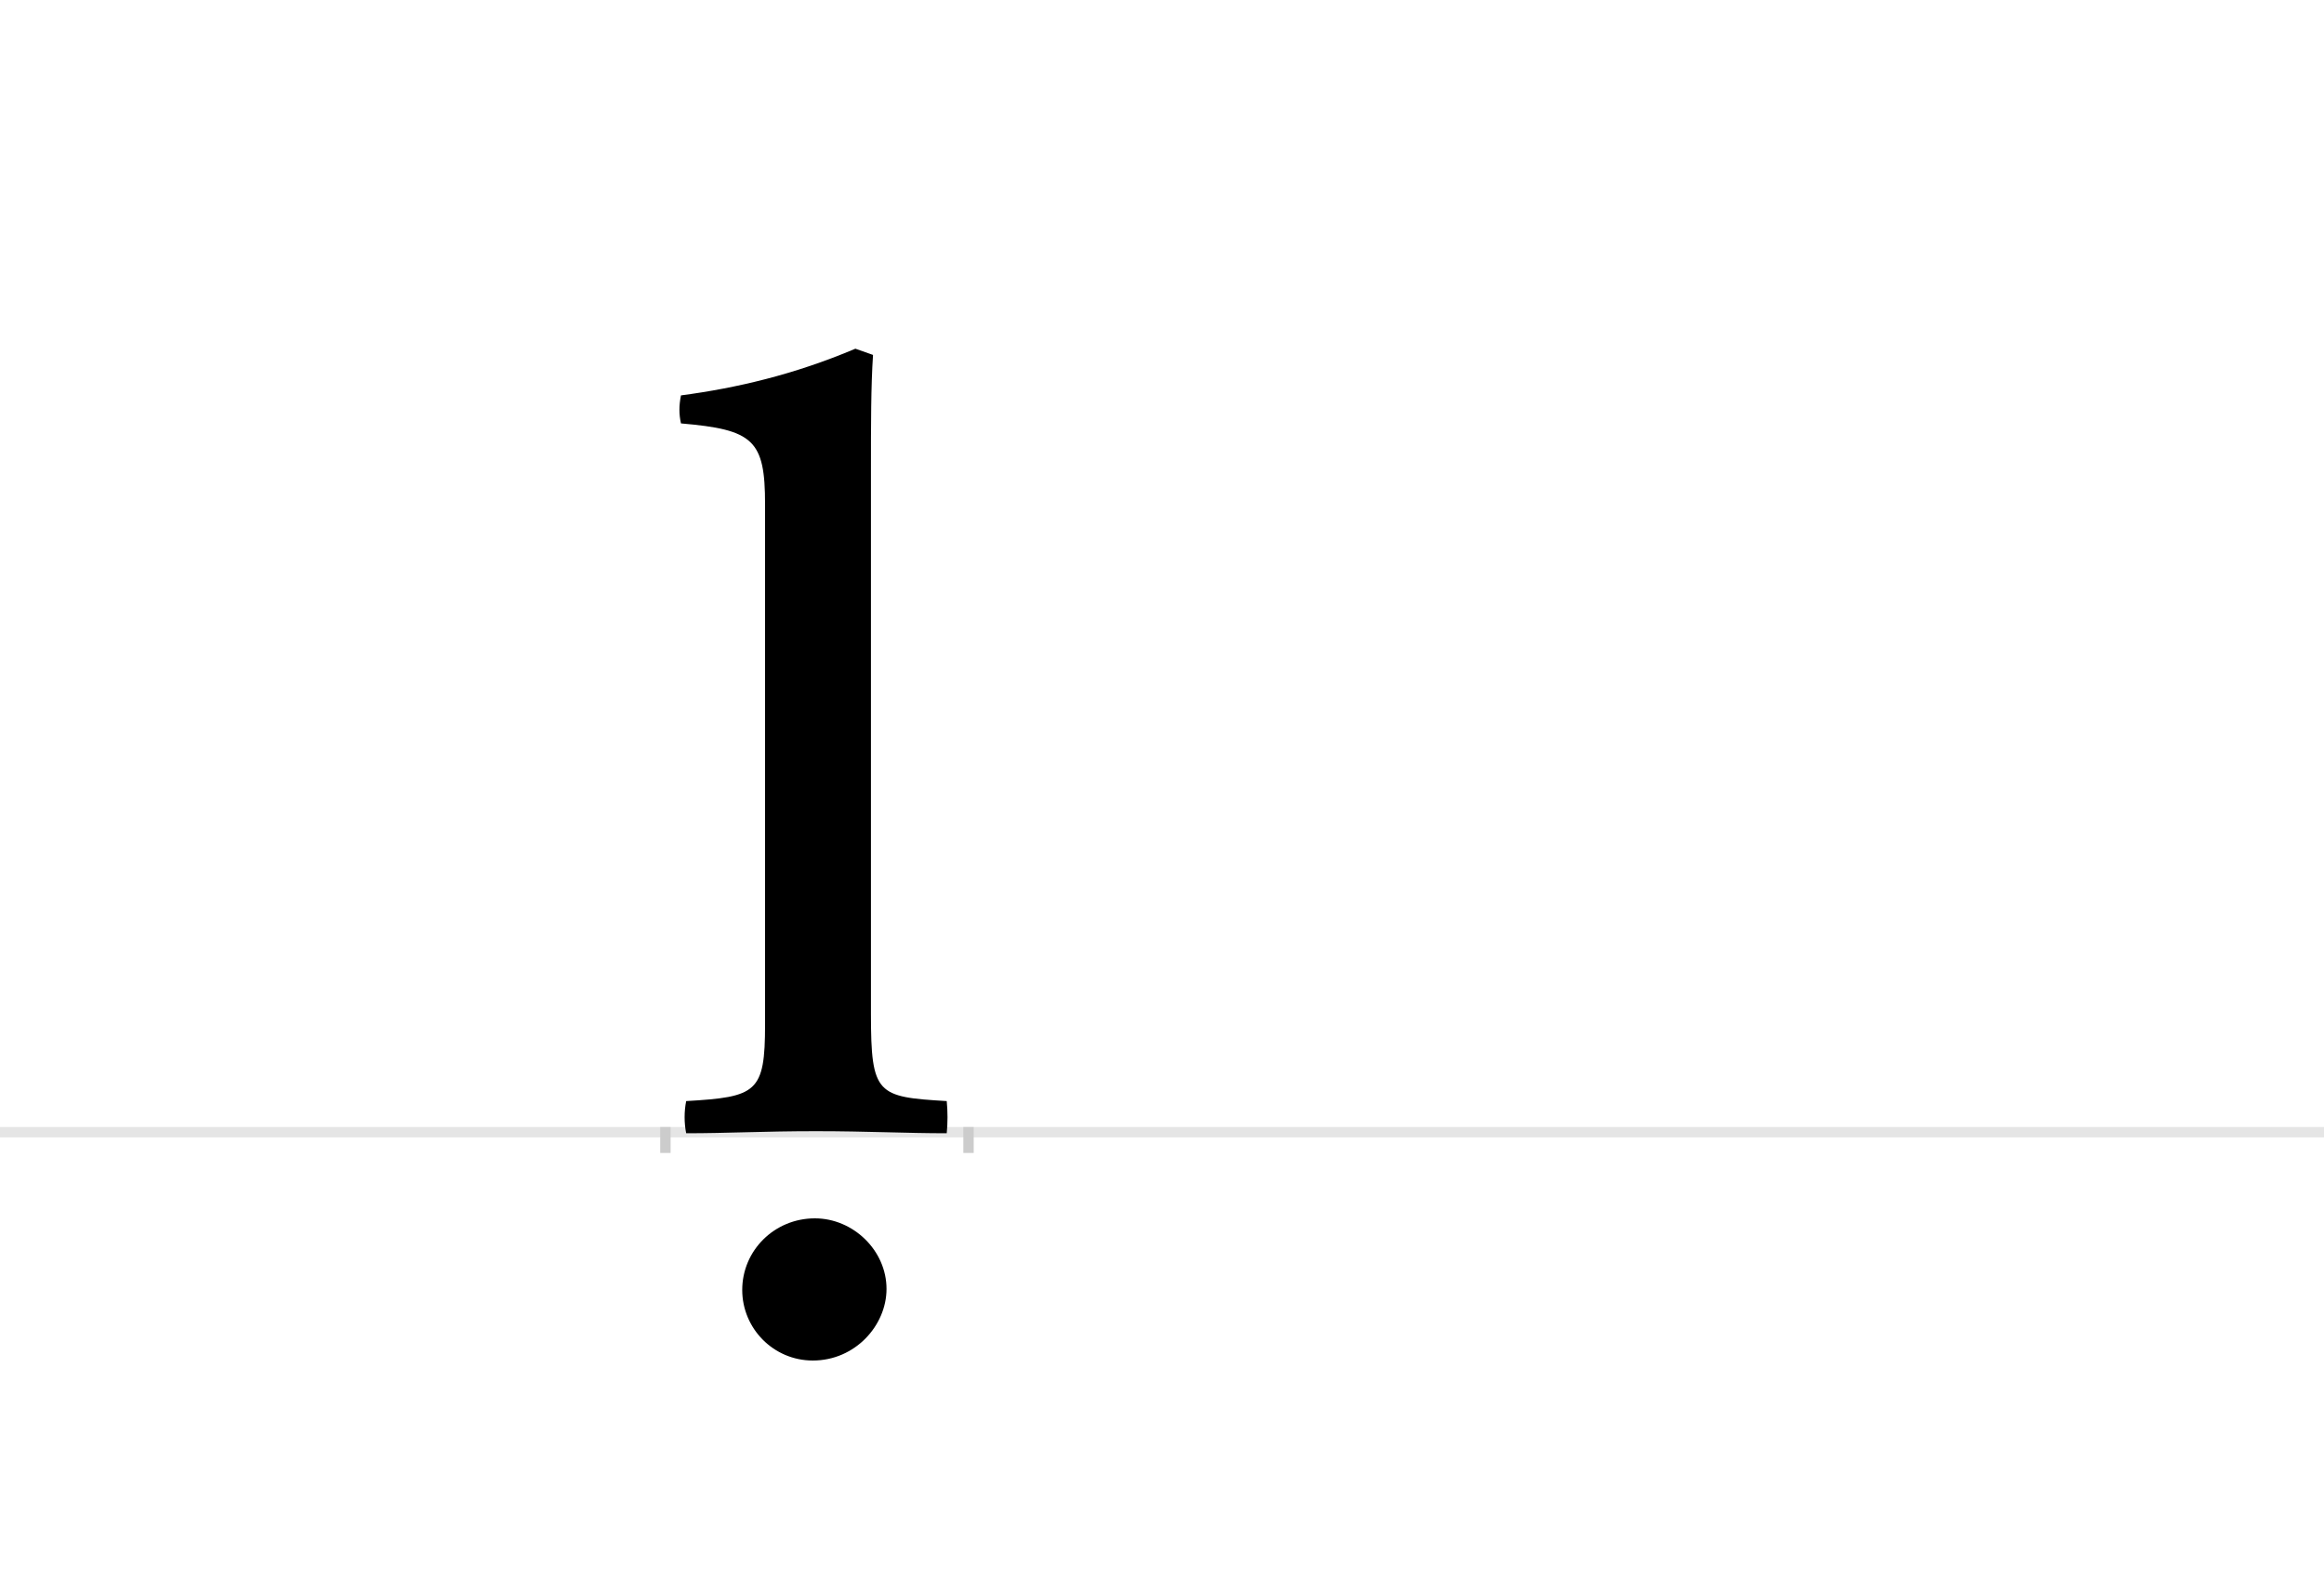 <?xml version="1.0" encoding="UTF-8"?>
<svg height="1521" version="1.1" width="2238.75" xmlns="http://www.w3.org/2000/svg" xmlns:xlink="http://www.w3.org/1999/xlink">
 <rect width="100%" height="100%" fill="#808080" stroke="none"/>
 <path d="M0,0 l2238.75,0 l0,1521 l-2238.75,0 Z M0,0" fill="rgb(255,255,255)" transform="matrix(1,0,0,-1,0,1521)"/>
 <path d="M0,0 l2238.75,0" fill="none" stroke="rgb(229,229,229)" stroke-width="10" transform="matrix(1,0,0,-1,0,1091)"/>
 <path d="M0,5 l0,-25" fill="none" stroke="rgb(204,204,204)" stroke-width="10" transform="matrix(1,0,0,-1,641,1091)"/>
 <path d="M0,5 l0,-25" fill="none" stroke="rgb(204,204,204)" stroke-width="10" transform="matrix(1,0,0,-1,933,1091)"/>
 <path d="M271,-1 c1,10,1,21,0,31 c-67,4,-73,6,-73,84 l0,524 c0,44,0,81,2,111 l-17,6 c-59,-25,-115,-38,-168,-45 c-2,-10,-2,-18,0,-27 c70,-6,81,-16,81,-78 l0,-501 c0,-66,-8,-70,-76,-74 c-2,-10,-2,-21,0,-31 c40,0,75,2,125,2 c49,0,87,-2,126,-2 Z M74,-152 c0,-37,30,-68,68,-68 c41,0,71,34,71,69 c0,37,-32,68,-69,68 c-39,0,-70,-31,-70,-69 Z M74,-152" fill="rgb(0,0,0)" transform="matrix(1,0,0,-1,641,1091)"/>
</svg>